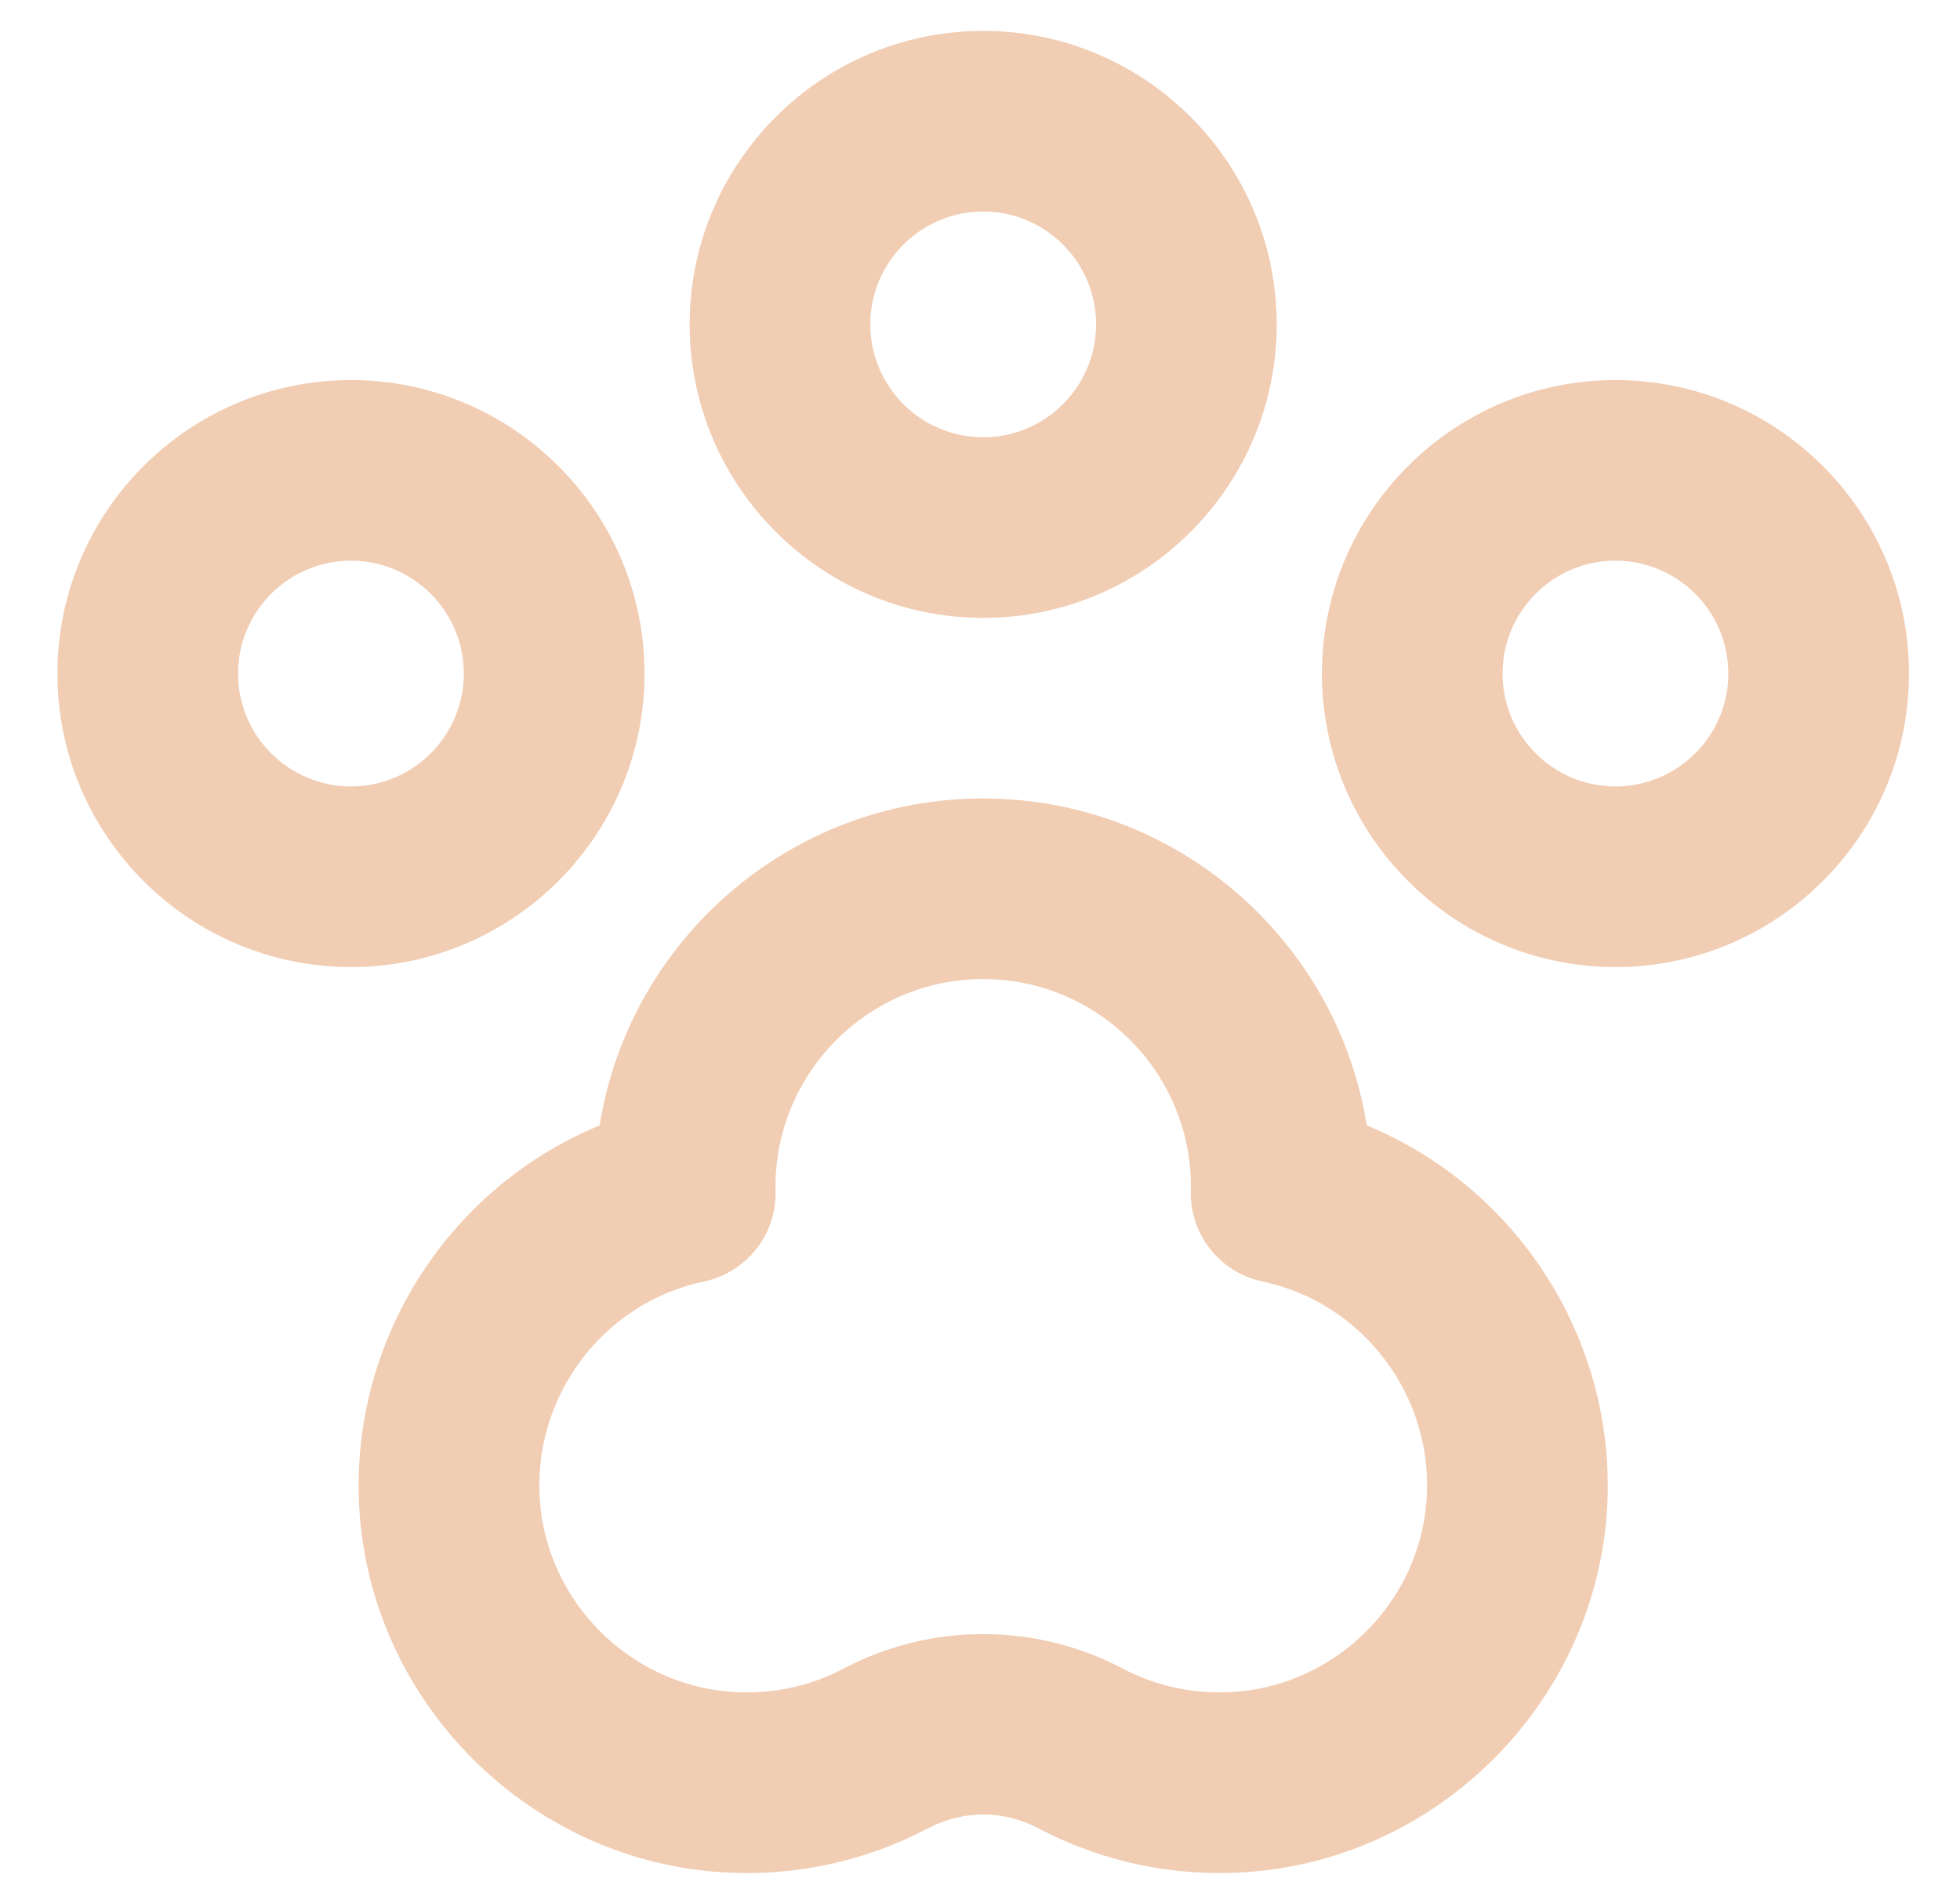 <svg width="31" height="30" viewBox="0 0 31 30" fill="none" xmlns="http://www.w3.org/2000/svg">
<path d="M21.617 17.805C21.151 14.877 18.608 12.632 15.55 12.632C12.493 12.632 9.95 14.877 9.484 17.805C7.067 18.799 5.486 21.276 5.69 23.966C5.918 26.964 8.351 29.392 11.349 29.615C12.507 29.701 13.657 29.463 14.675 28.926C15.232 28.633 15.87 28.633 16.426 28.926C17.308 29.391 18.291 29.633 19.289 29.632C19.443 29.632 19.597 29.626 19.752 29.615C22.75 29.392 25.183 26.964 25.411 23.966C25.615 21.276 24.034 18.799 21.617 17.805ZM22.562 23.749C22.441 25.35 21.142 26.646 19.54 26.765C18.918 26.812 18.301 26.685 17.759 26.398C17.078 26.039 16.32 25.852 15.551 25.852C14.781 25.852 14.023 26.039 13.342 26.398C12.8 26.685 12.185 26.812 11.561 26.765C9.96 26.647 8.661 25.35 8.539 23.749C8.414 22.106 9.53 20.612 11.133 20.274C11.459 20.206 11.75 20.026 11.957 19.765C12.164 19.505 12.274 19.18 12.267 18.847L12.265 18.775C12.265 16.963 13.739 15.489 15.55 15.489C17.362 15.489 18.836 16.963 18.836 18.77L18.834 18.847C18.827 19.18 18.937 19.505 19.144 19.765C19.351 20.026 19.642 20.206 19.968 20.274C21.572 20.612 22.687 22.106 22.562 23.749Z" fill="#F1CDB3"/>
<path d="M15.551 9.775C18.111 9.775 20.193 7.692 20.193 5.132C20.193 2.572 18.111 0.489 15.551 0.489C12.99 0.489 10.908 2.572 10.908 5.132C10.908 7.692 12.991 9.775 15.551 9.775ZM15.551 3.346C16.535 3.346 17.336 4.147 17.336 5.132C17.336 6.117 16.535 6.918 15.551 6.918C14.566 6.918 13.765 6.117 13.765 5.132C13.765 4.147 14.566 3.346 15.551 3.346Z" fill="#F1CDB3"/>
<path d="M10.194 10.656C10.194 8.096 8.111 6.013 5.551 6.013C2.991 6.013 0.908 8.096 0.908 10.656C0.908 13.216 2.99 15.299 5.551 15.299C8.111 15.299 10.194 13.216 10.194 10.656ZM5.551 12.442C4.566 12.442 3.765 11.641 3.765 10.656C3.765 9.671 4.566 8.87 5.551 8.87C6.535 8.87 7.336 9.671 7.336 10.656C7.336 11.641 6.535 12.442 5.551 12.442Z" fill="#F1CDB3"/>
<path d="M25.55 6.013C22.99 6.013 20.908 8.096 20.908 10.656C20.908 13.216 22.991 15.299 25.55 15.299C28.111 15.299 30.193 13.216 30.193 10.656C30.193 8.096 28.111 6.013 25.55 6.013ZM25.55 12.442C24.566 12.442 23.765 11.641 23.765 10.656C23.765 9.671 24.566 8.87 25.55 8.87C26.535 8.87 27.336 9.671 27.336 10.656C27.336 11.641 26.535 12.442 25.55 12.442Z" fill="#F1CDB3"/>
</svg>
